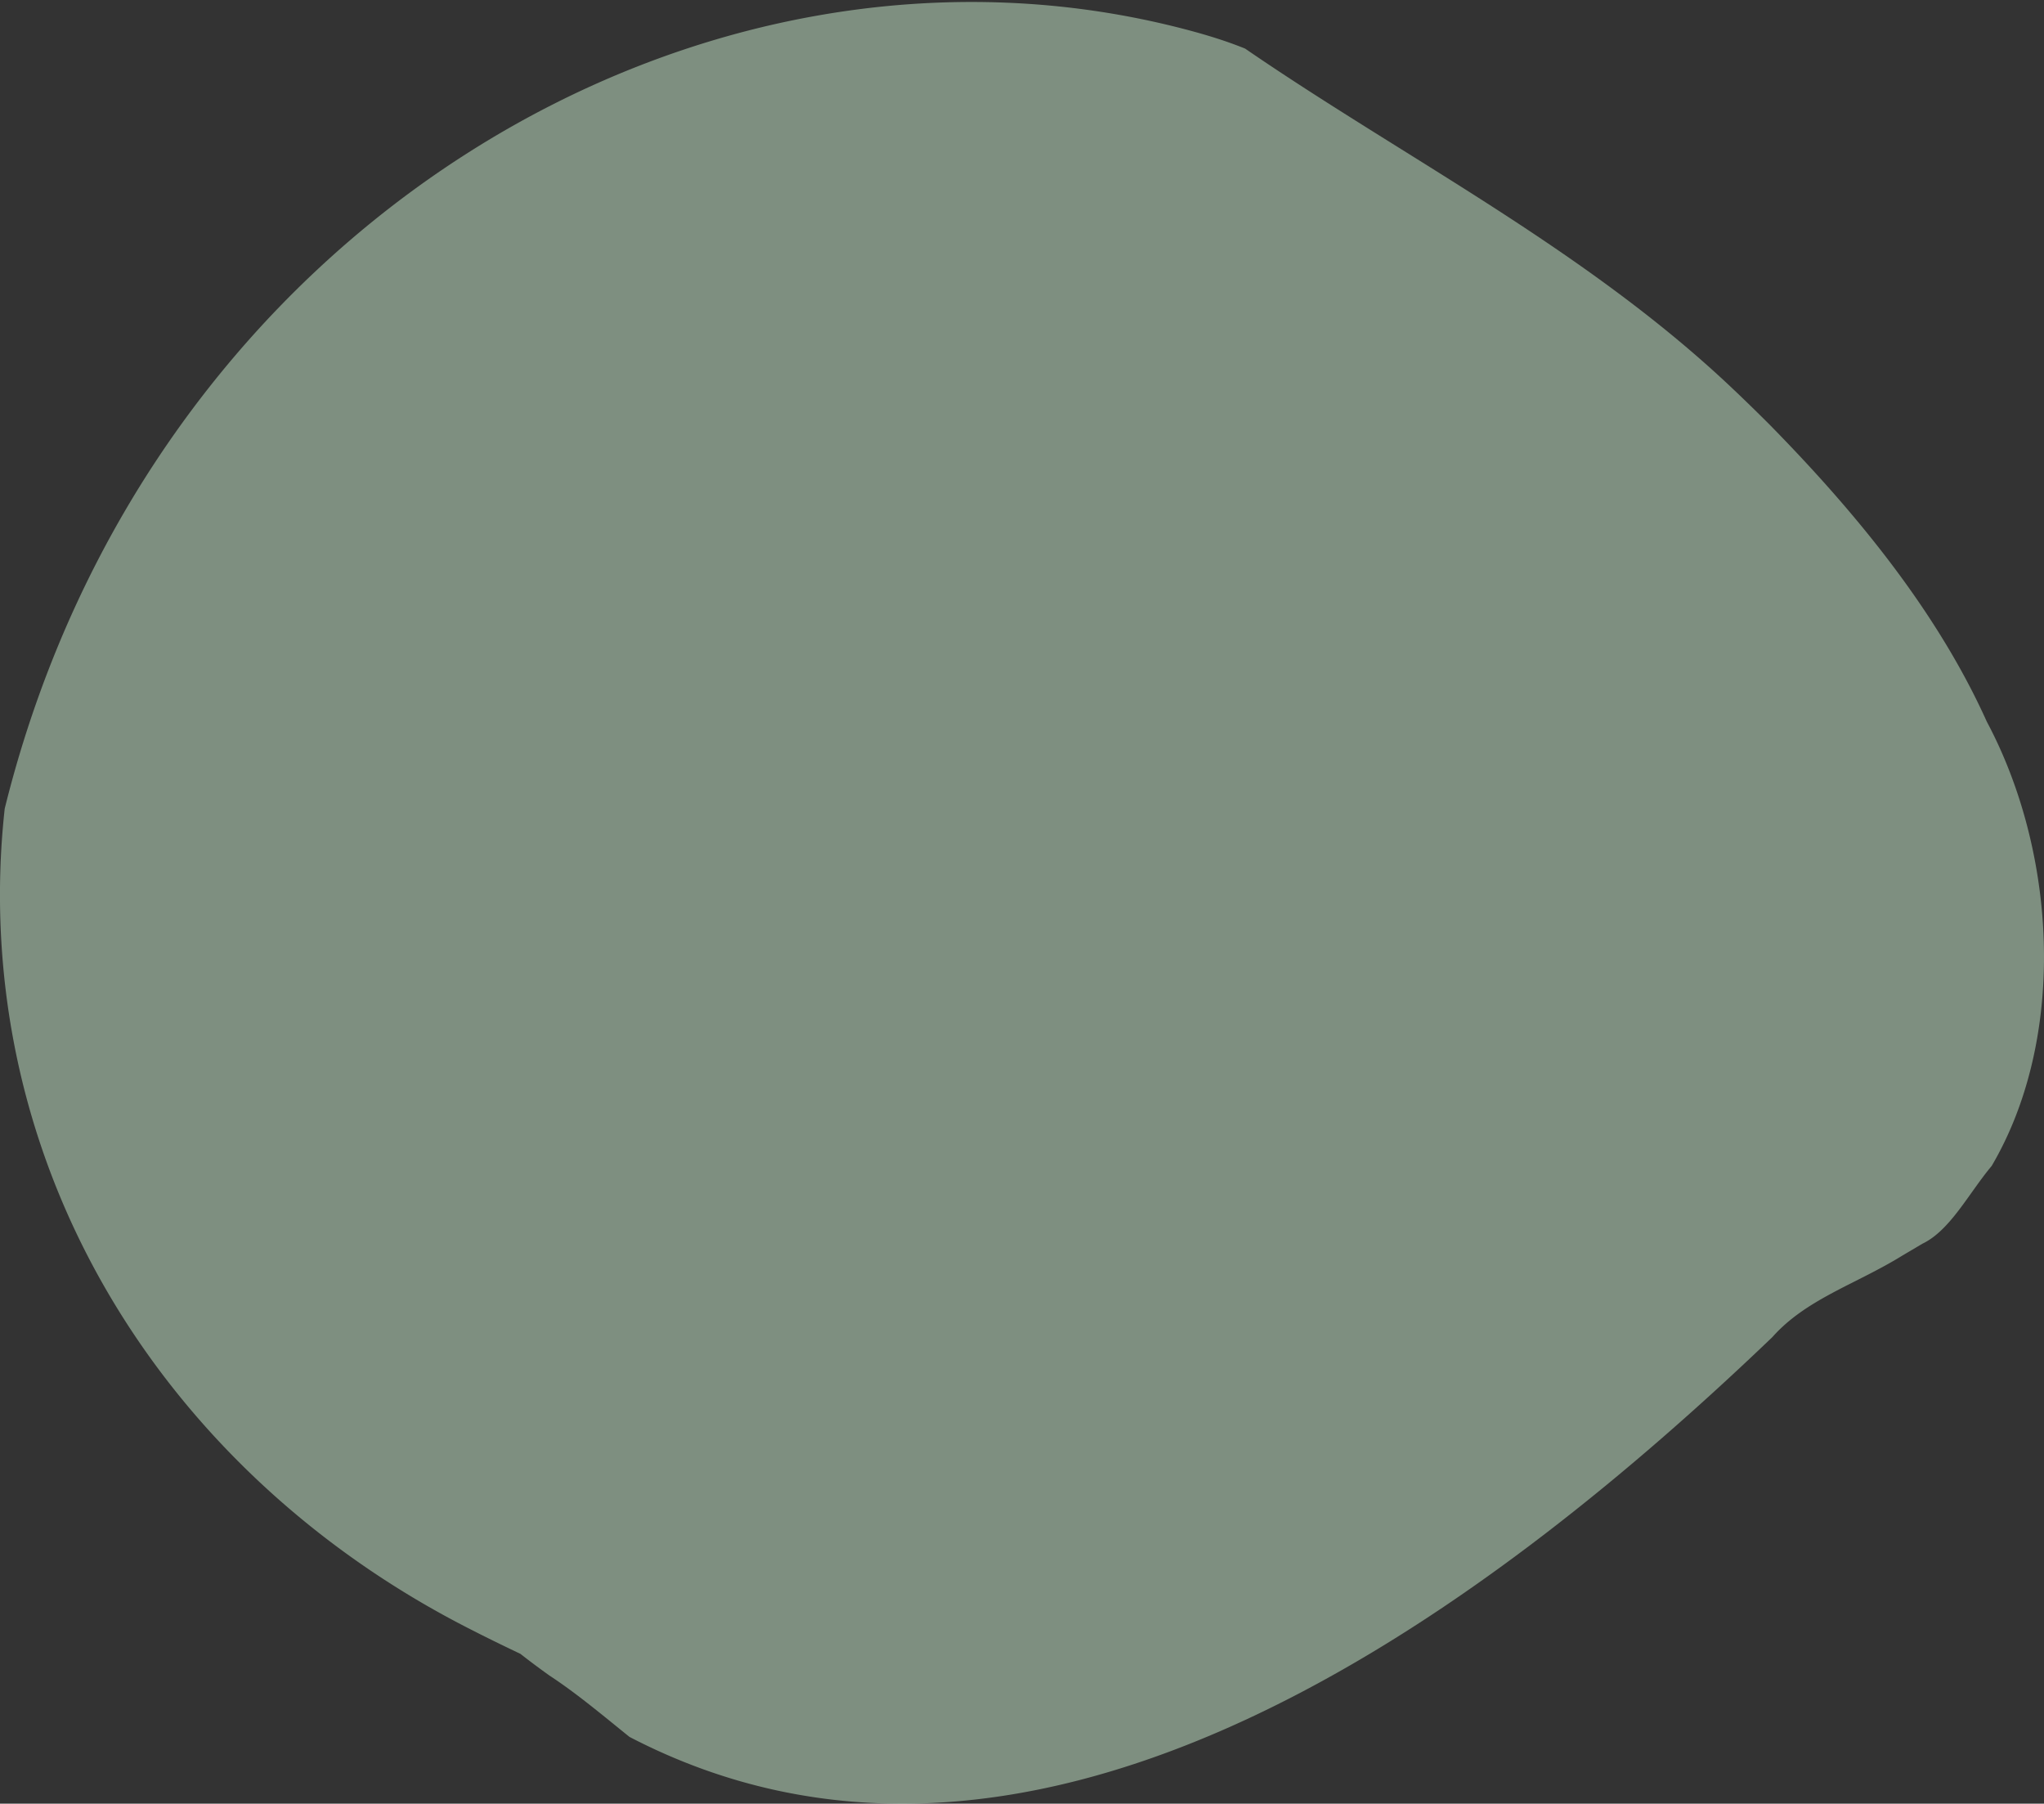 <svg xmlns="http://www.w3.org/2000/svg" width="1002" height="884">
    <rect width="100%" height="100%" fill="#333333" stroke="none"/>
    <path fill="#D9FFDE" fill-rule="evenodd" d="M932.279 615.549c-22.333 13.788-46.907 21.148-63.421 39.765-156.987 150.43-369.144 295.395-560.28 195.962-6.441-5.18-12.874-10.487-19.382-15.603-6.507-5.116-13.09-10.04-19.832-14.456a401.394 401.394 0 0 1-14.271-10.653c-9.092-4.316-18.361-8.854-27.621-13.64C97.829 729.902 8.011 605.562.494 458.462a388.19 388.19 0 0 1-.338-31.313 384.48 384.48 0 0 1 2.158-30.848c70.656-285.42 341.832-444.523 579.56-381.71 9.509 2.512 18.965 5.379 28.492 9.223C687.324 76.66 774.444 120.77 845.724 187.06c7.129 6.628 14.131 13.476 21.292 20.587 33.521 34.077 67.958 73.953 93.077 118.655 5.024 8.94 9.675 18.074 13.873 27.398 30.32 56.867 37.545 133.023 14.26 193.08-3.327 8.581-7.276 16.831-11.869 24.651-11.295 13.465-20.347 31.629-33.969 38.134-3.441 2.057-6.806 4.024-10.109 5.984z" opacity=".451"/>
</svg>
